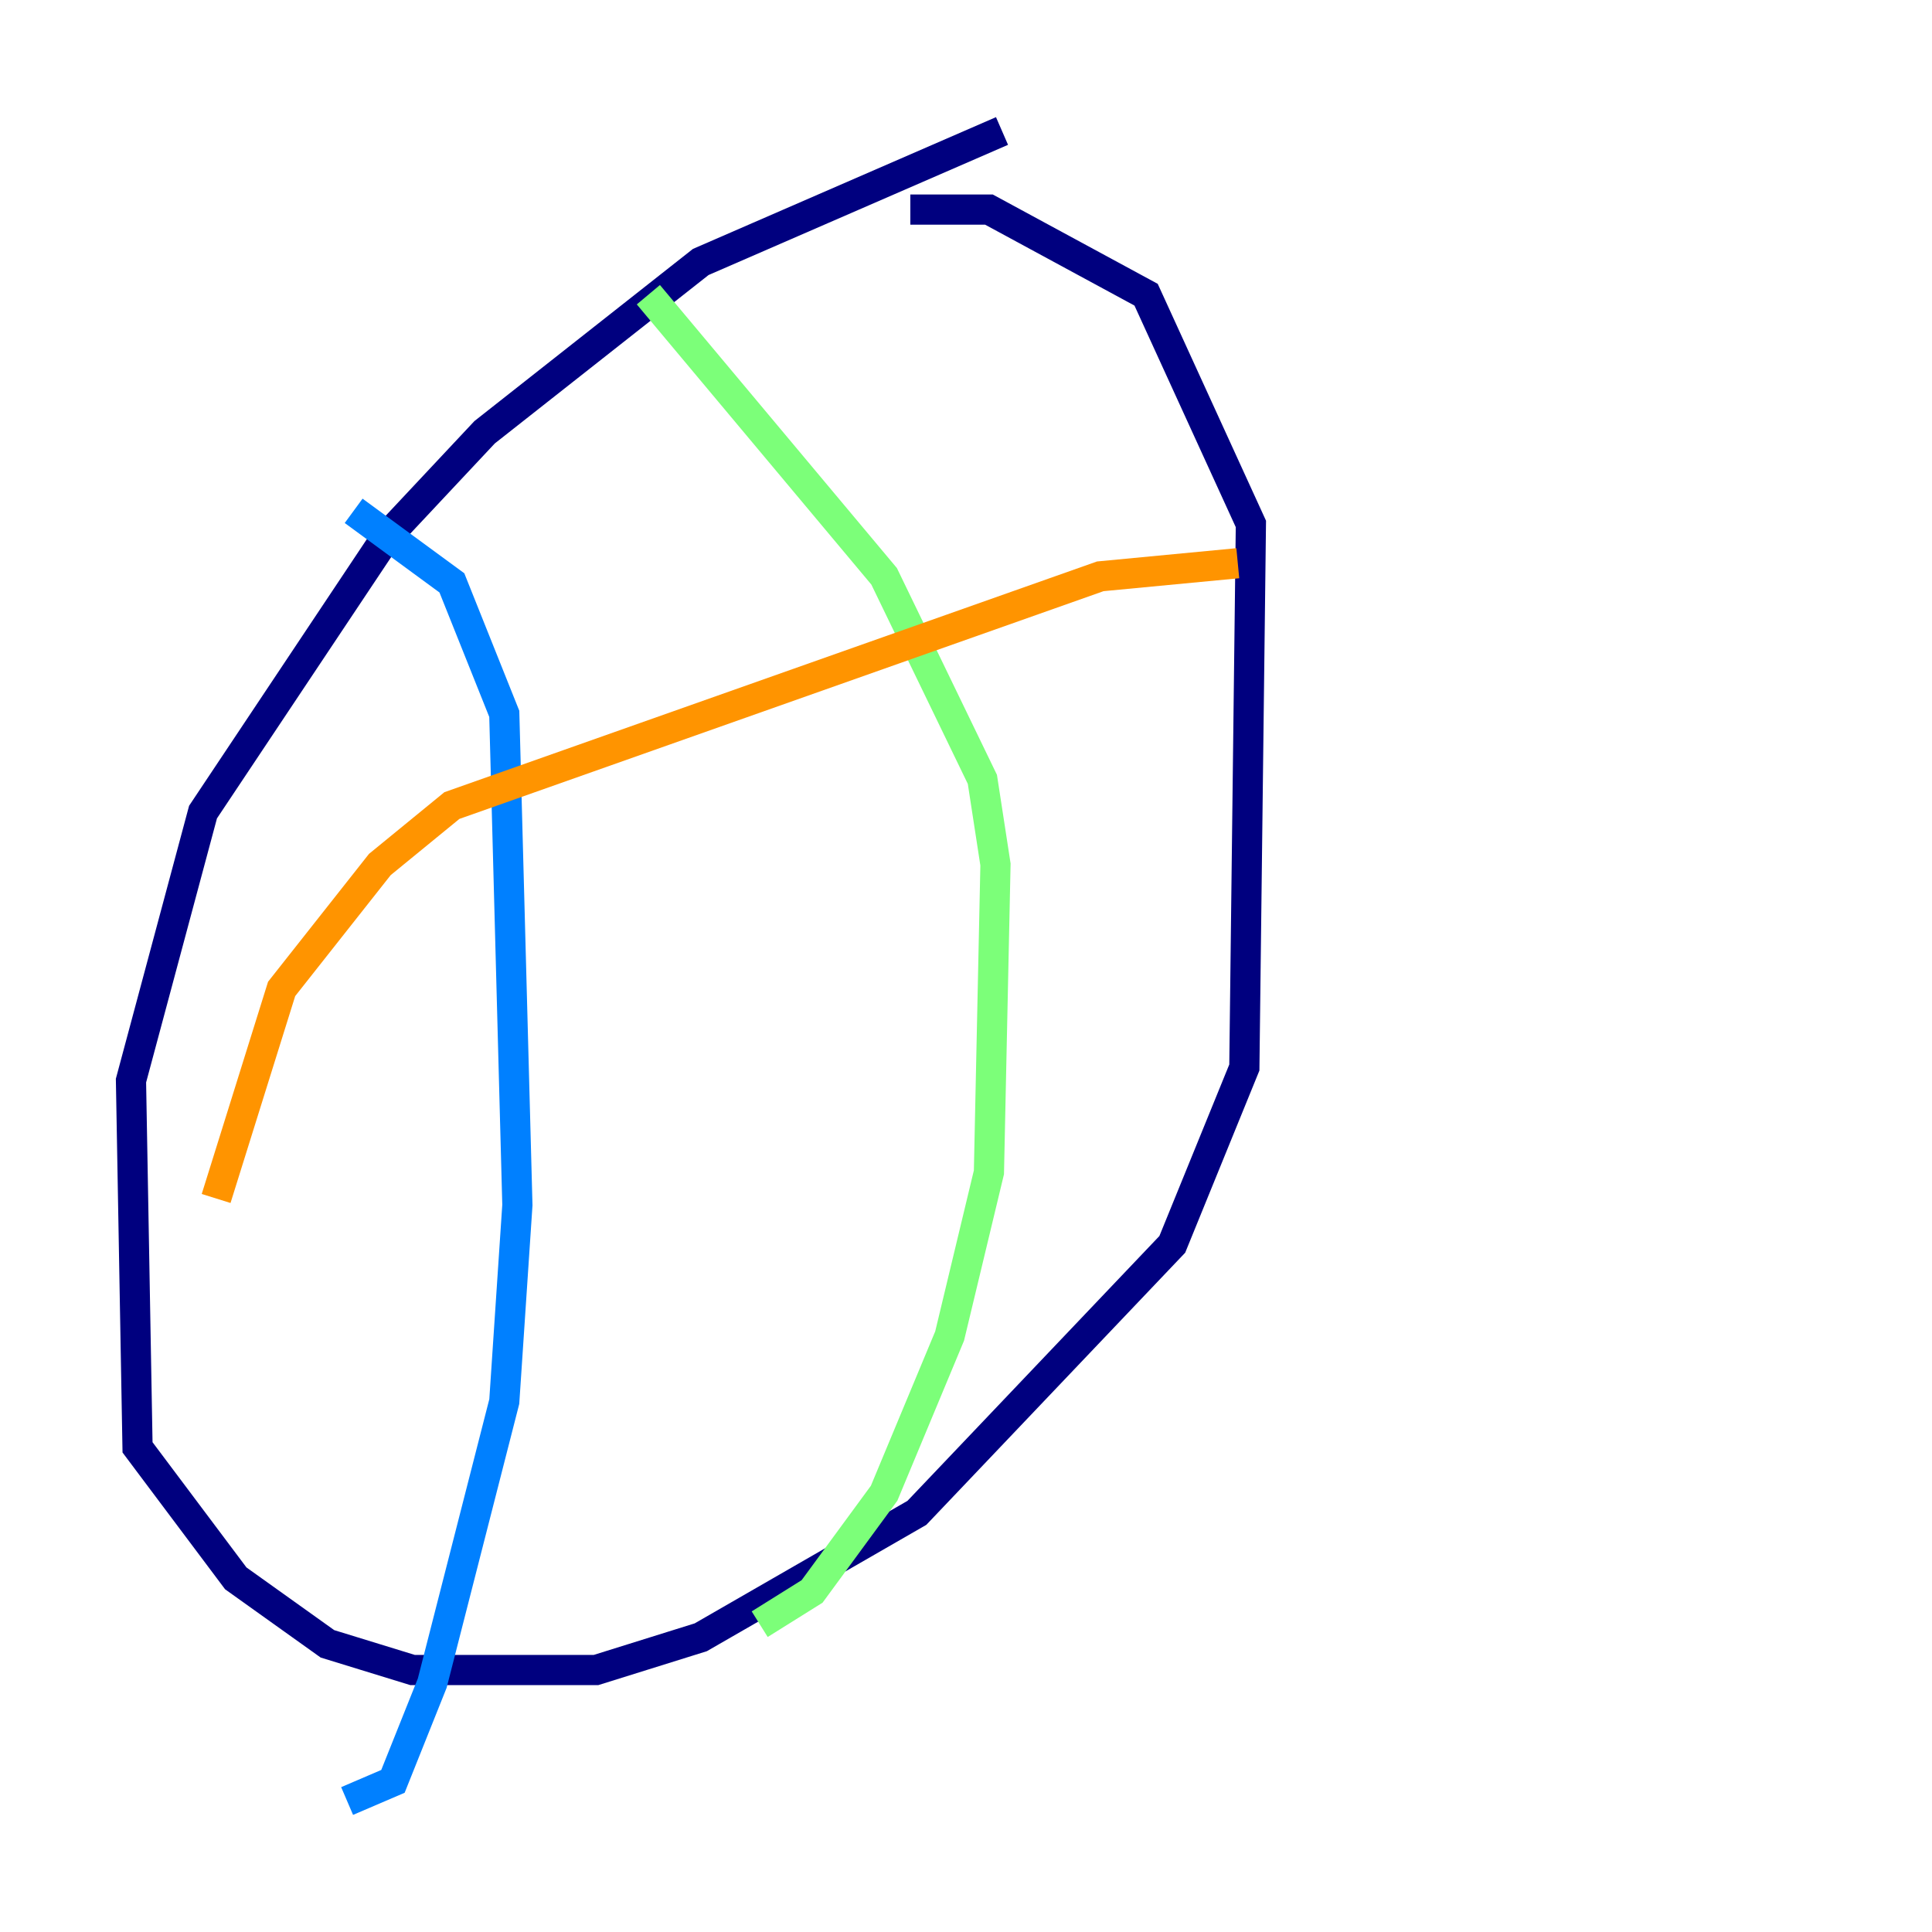 <?xml version="1.0" encoding="utf-8" ?>
<svg baseProfile="tiny" height="128" version="1.2" viewBox="0,0,128,128" width="128" xmlns="http://www.w3.org/2000/svg" xmlns:ev="http://www.w3.org/2001/xml-events" xmlns:xlink="http://www.w3.org/1999/xlink"><defs /><polyline fill="none" points="66.386,8.678 46.427,17.356 32.108,28.637 25.6,35.58 13.451,53.803 8.678,71.593 9.112,95.891 15.62,104.57 21.695,108.909 27.336,110.644 39.485,110.644 46.427,108.475 60.746,100.231 77.668,82.441 82.441,70.725 82.875,34.712 75.932,19.525 65.519,13.885 60.312,13.885" stroke="#00007f" stroke-width="2" /><polyline fill="none" points="23.43,33.844 29.939,38.617 33.41,47.295 34.278,79.837 33.41,92.854 28.637,111.512 26.034,118.02 22.997,119.322" stroke="#0080ff" stroke-width="2" /><polyline fill="none" points="42.956,19.525 58.576,38.183 65.085,51.634 65.953,57.275 65.519,77.668 62.915,88.515 58.576,98.929 53.803,105.437 50.332,107.607" stroke="#7cff79" stroke-width="2" /><polyline fill="none" points="82.007,37.315 72.895,38.183 29.939,53.37 25.166,57.275 18.658,65.519 14.319,79.403" stroke="#ff9400" stroke-width="2" /><polyline fill="none" points="84.176,59.444 84.176,59.444" stroke="#7f0000" stroke-width="2" /></svg>